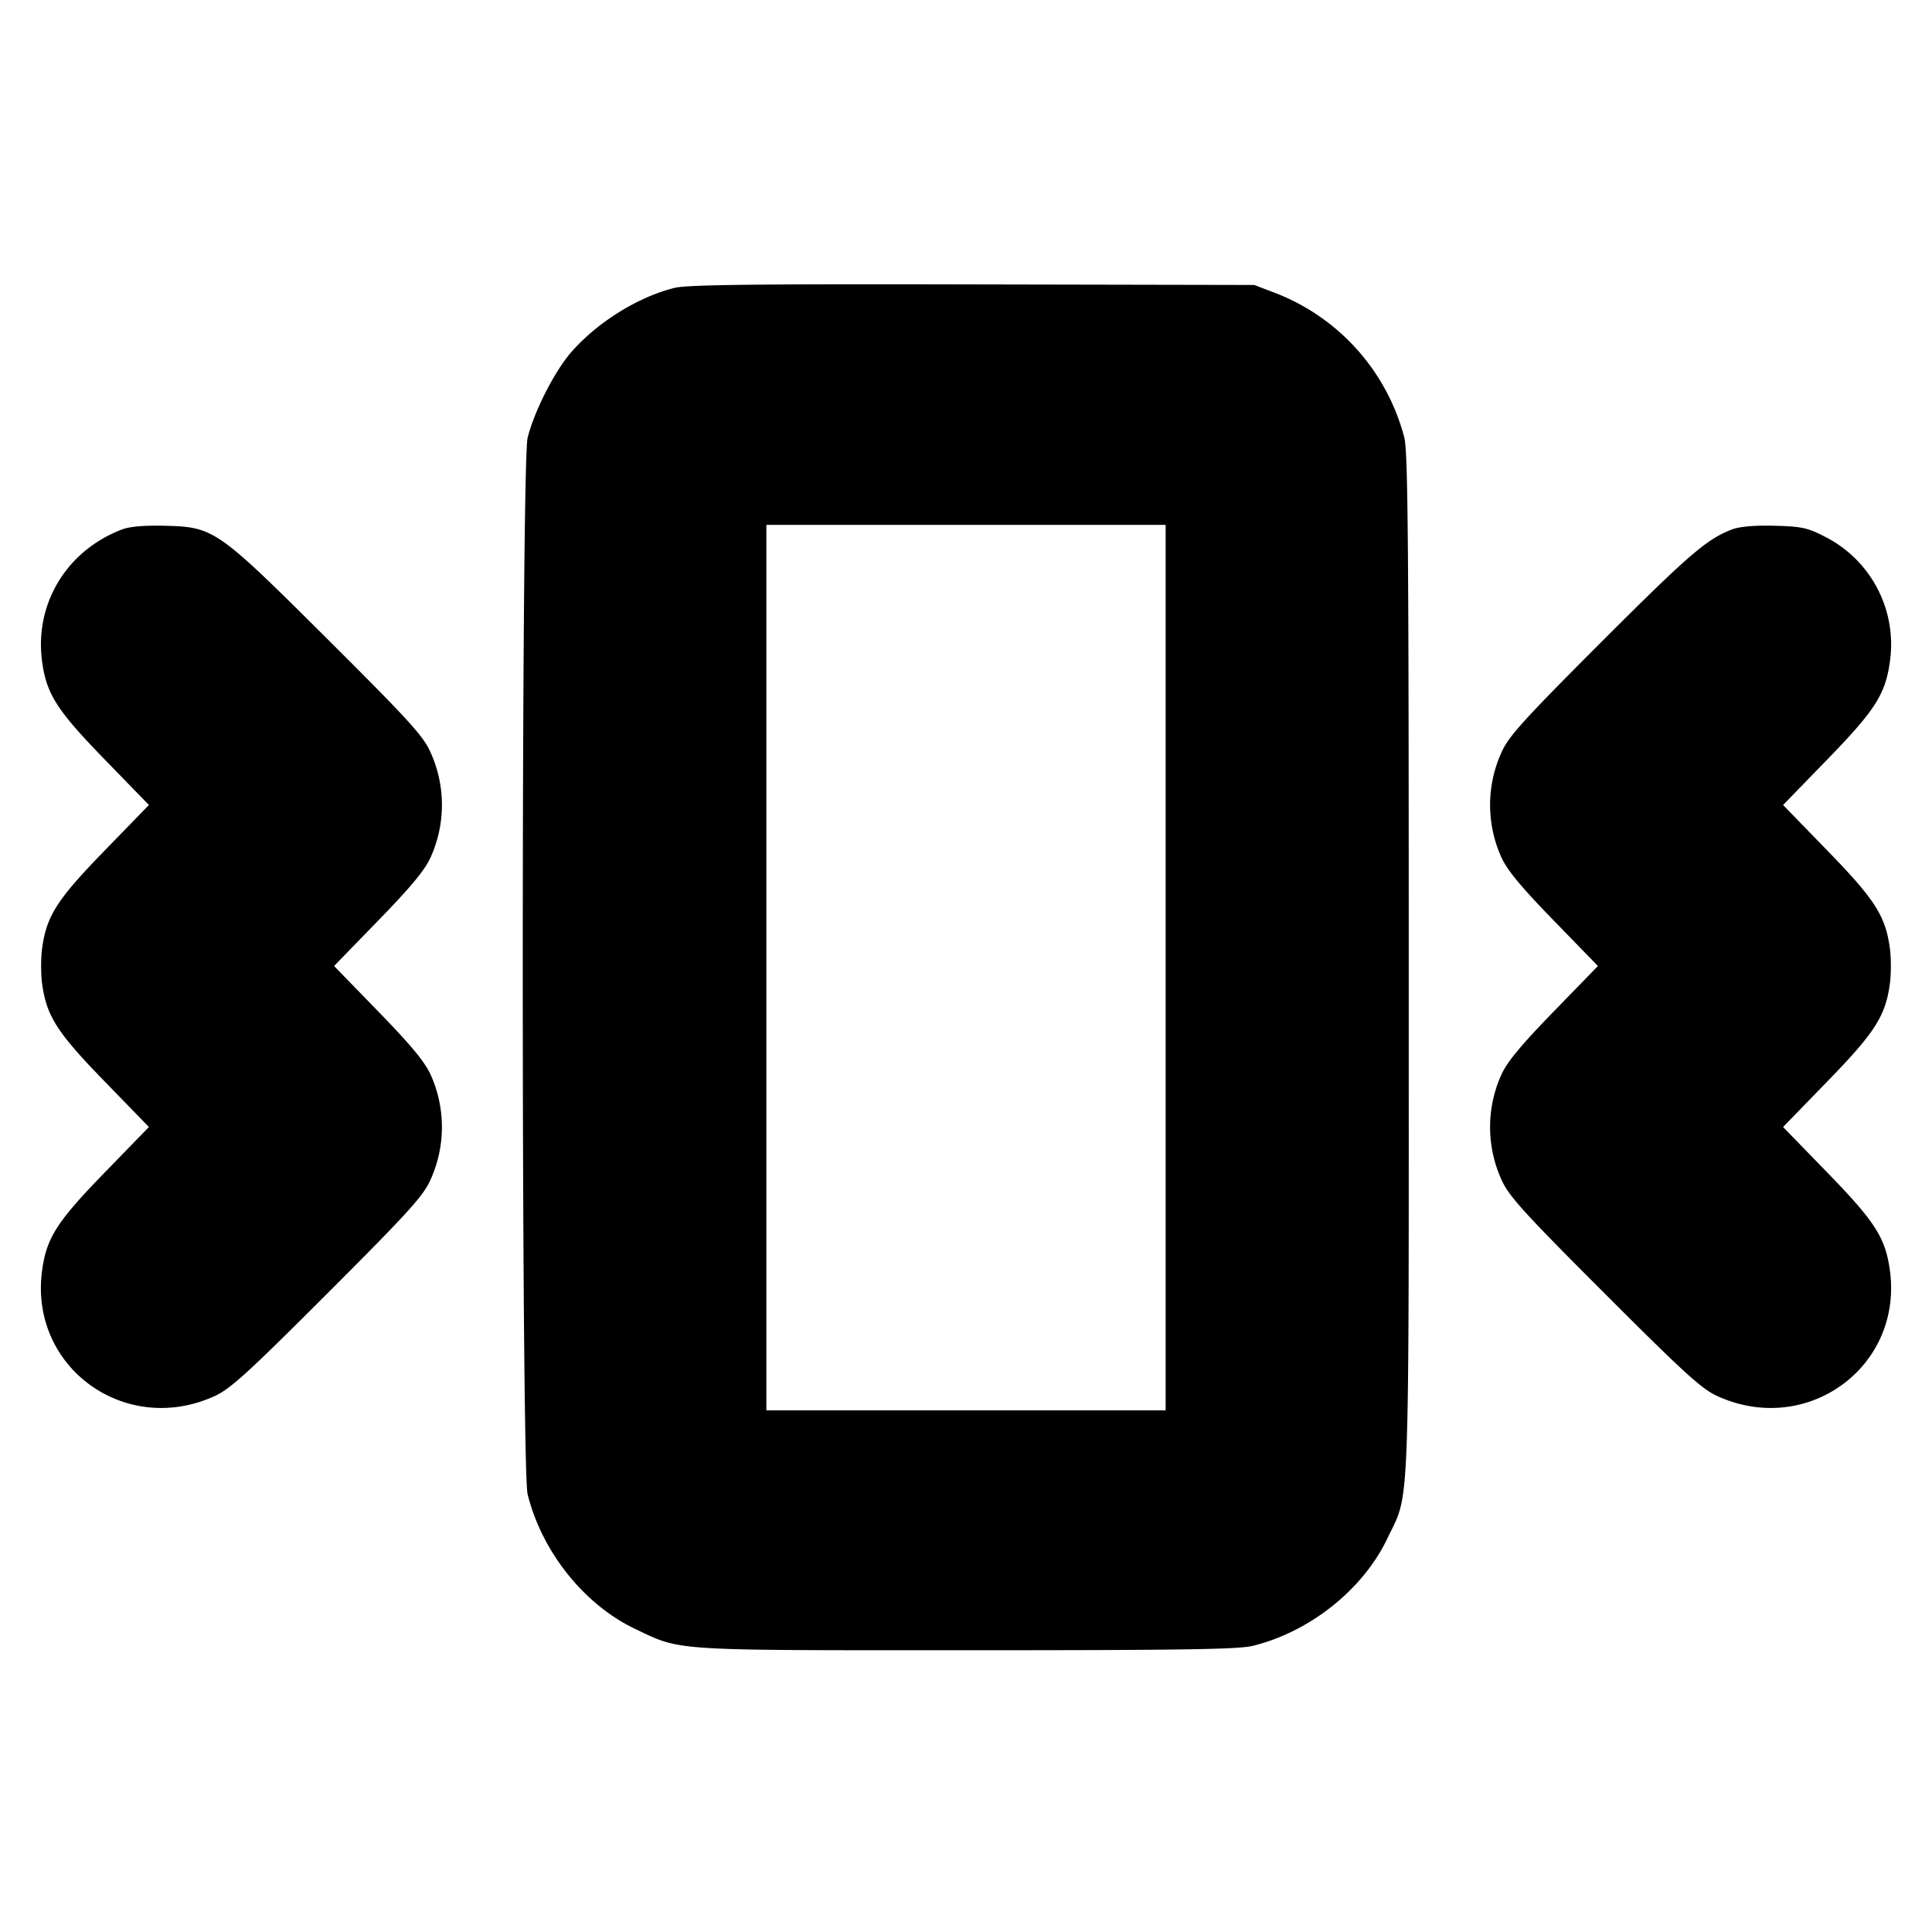 <svg xmlns="http://www.w3.org/2000/svg" width="24" height="24" fill="none" stroke="currentColor" stroke-linecap="round" stroke-linejoin="round" stroke-width="3"><path fill="#000" fill-rule="evenodd" stroke="none" d="M8.38 3.576c-.453.113-.95.421-1.279.793-.209.237-.465.739-.547 1.071-.08.326-.08 12.794 0 13.12.175.713.701 1.372 1.334 1.674.582.277.416.266 4.112.266 2.672 0 3.384-.011 3.56-.054.713-.175 1.372-.701 1.674-1.334.284-.598.266-.11.266-7.112 0-5.193-.01-6.38-.054-6.56a2.64 2.64 0 0 0-1.629-1.81l-.237-.09-3.5-.007c-2.684-.006-3.547.004-3.7.043M1.516 6.577c-.689.262-1.09.925-.993 1.641.055.405.184.606.778 1.217L1.85 10l-.549.565c-.594.611-.723.812-.778 1.217-.016.12-.016.316 0 .436.055.405.184.606.778 1.217L1.85 14l-.549.565c-.594.611-.723.812-.778 1.217-.163 1.2 1.032 2.069 2.145 1.56.195-.09.411-.286 1.399-1.275.989-.988 1.185-1.204 1.275-1.399a1.58 1.58 0 0 0 .006-1.321c-.072-.158-.249-.371-.649-.782L4.15 12l.549-.565c.4-.411.577-.624.649-.782a1.58 1.58 0 0 0-.006-1.321c-.09-.196-.283-.406-1.274-1.393-1.376-1.37-1.41-1.393-2.028-1.408-.246-.006-.431.01-.524.046M14.48 12.02v5.5H9.52v-11h4.96zm7.036-5.443c-.313.119-.537.312-1.625 1.4-.948.948-1.146 1.166-1.234 1.358a1.58 1.58 0 0 0-.005 1.318c.072.158.249.371.649.782l.549.565-.549.565c-.4.411-.577.624-.649.782a1.58 1.58 0 0 0 .006 1.321c.09.195.286.411 1.275 1.399.988.989 1.204 1.185 1.399 1.275 1.113.509 2.308-.36 2.145-1.56-.055-.405-.184-.606-.778-1.217L22.15 14l.549-.565c.594-.611.723-.812.778-1.217.016-.12.016-.316 0-.436-.055-.405-.184-.606-.778-1.217L22.15 10l.549-.565c.594-.611.723-.812.778-1.217a1.5 1.5 0 0 0-.829-1.562c-.198-.101-.279-.117-.608-.125-.246-.006-.431.01-.524.046"/></svg>